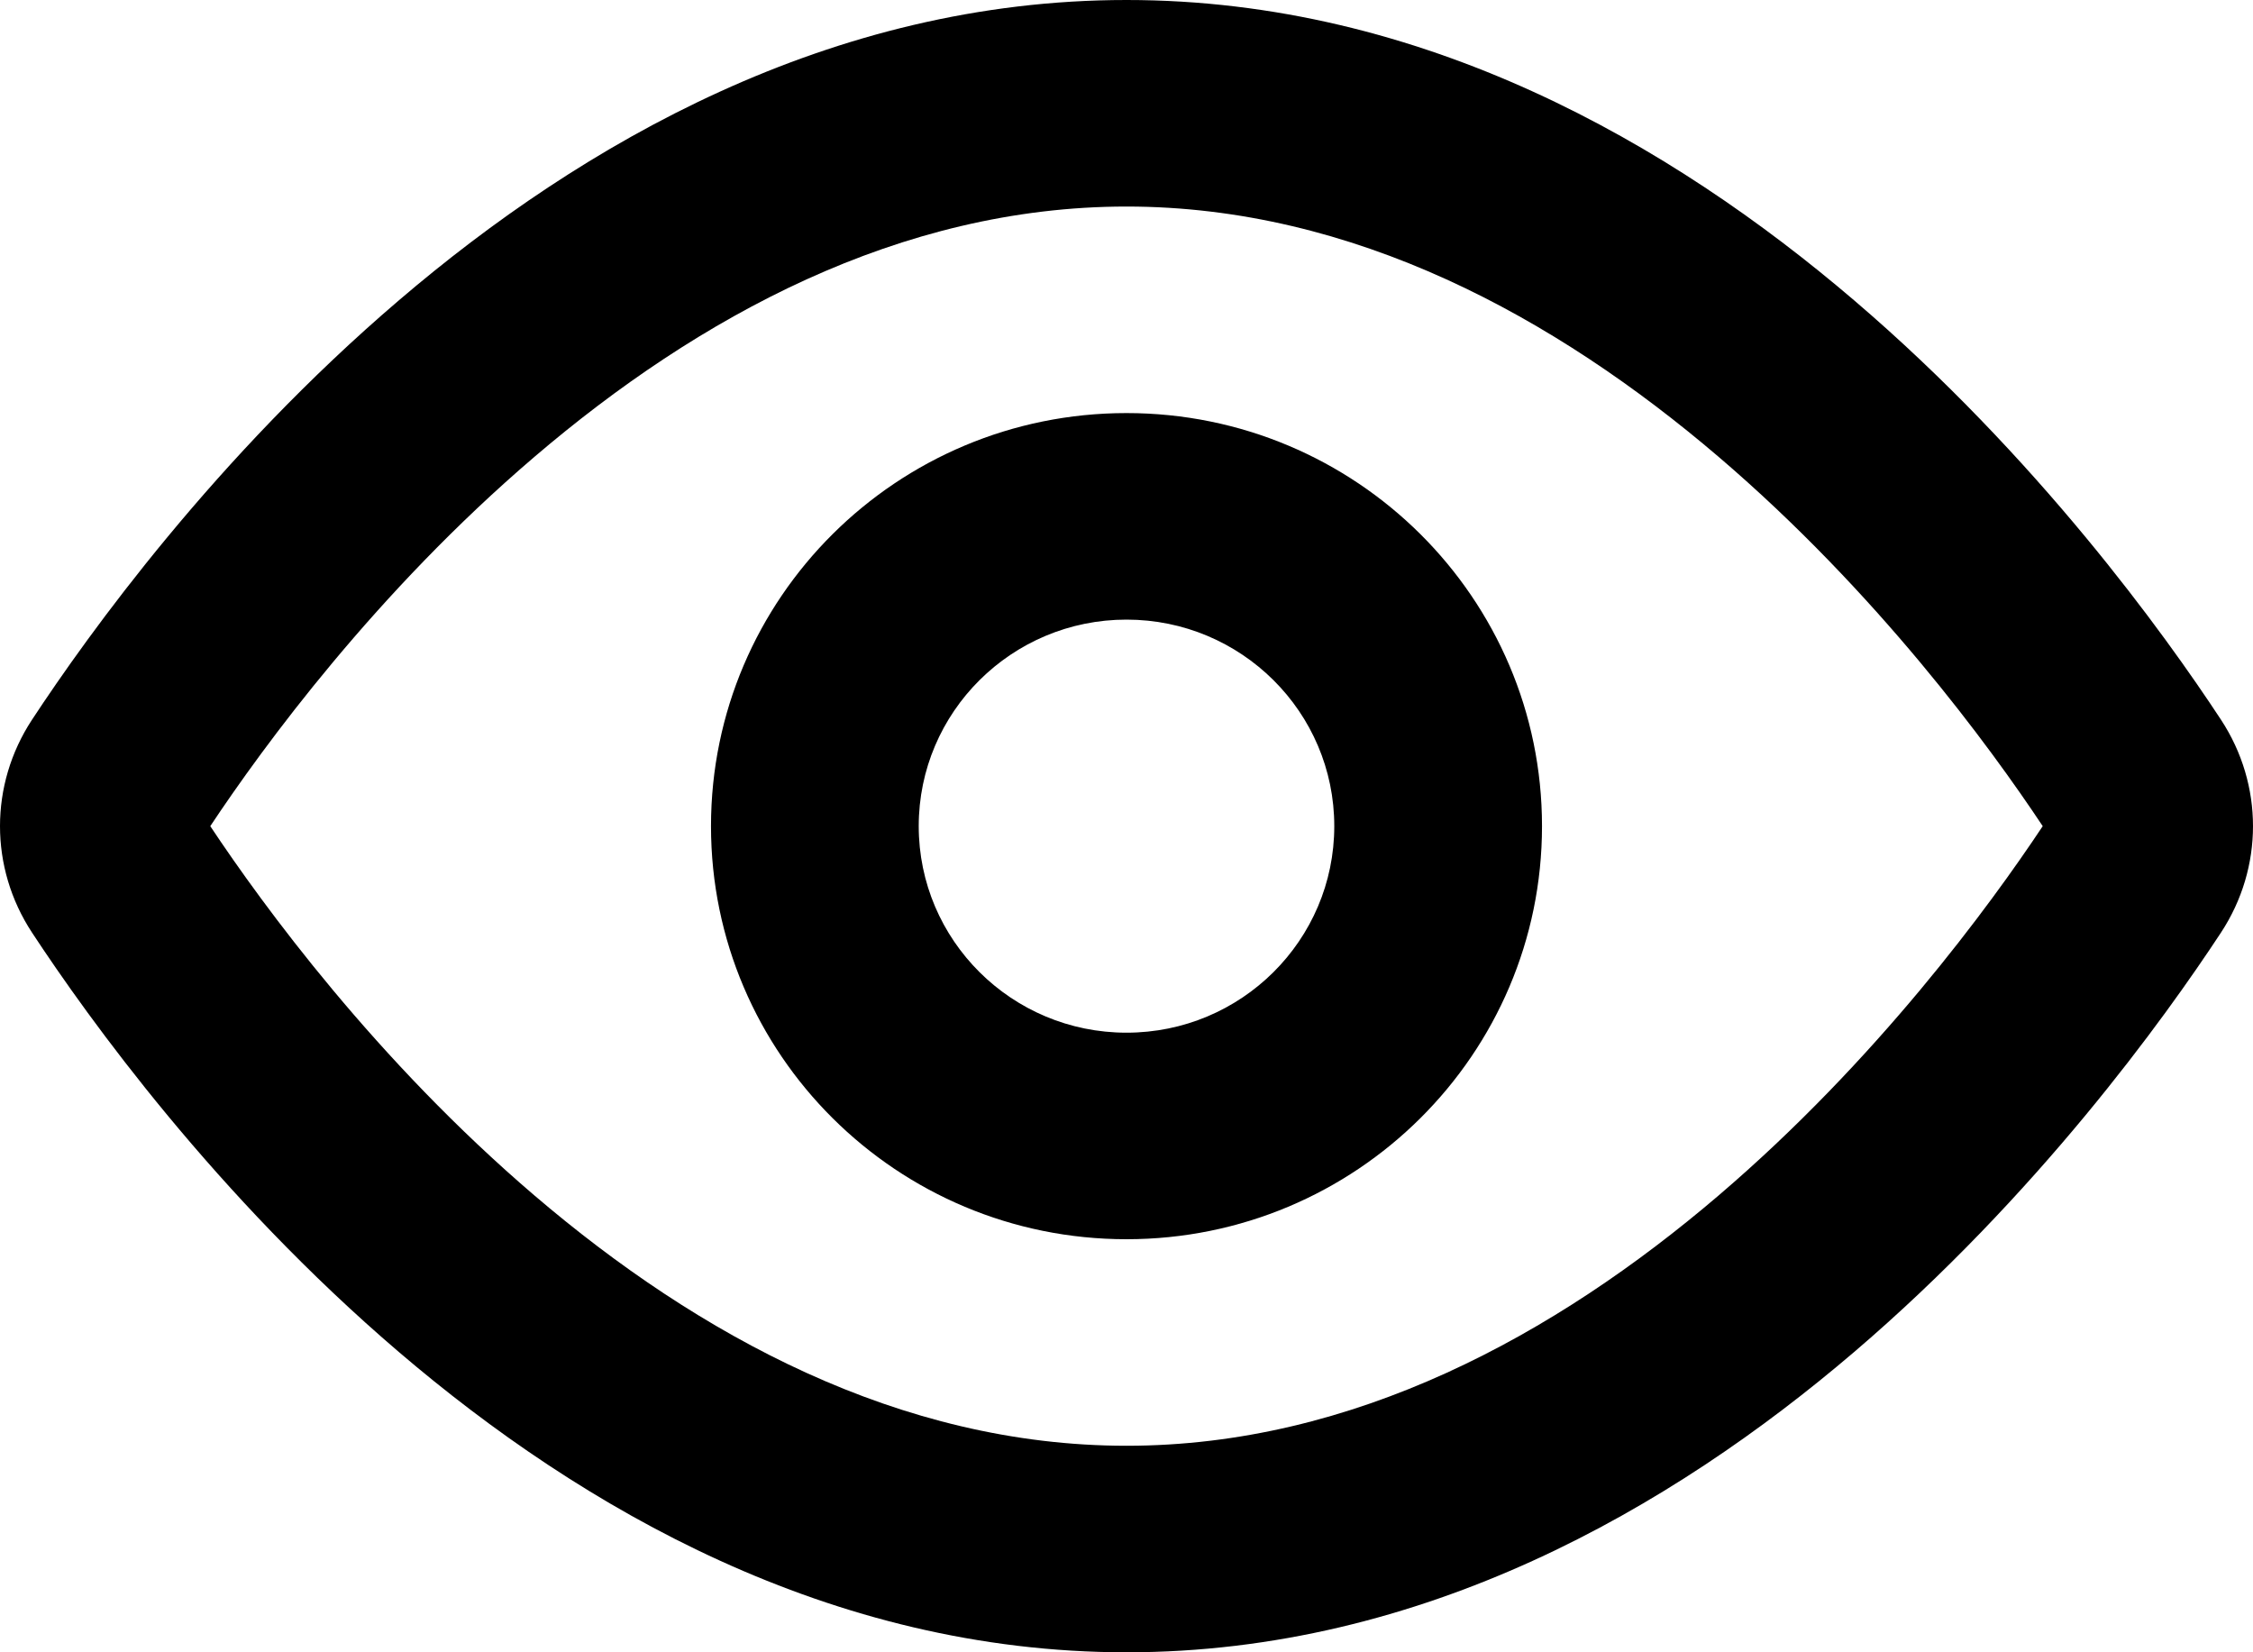 <svg width="45" height="33" viewBox="0 0 45 33" fill="none" xmlns="http://www.w3.org/2000/svg">
<path fill-rule="evenodd" clip-rule="evenodd" d="M10.677 23.878C7.516 21.179 5.259 18.093 4.2 16.5C5.259 14.906 7.516 11.821 10.677 9.122C13.939 6.336 17.968 4.125 22.5 4.125C27.032 4.125 31.061 6.336 34.324 9.122C37.484 11.821 39.741 14.906 40.8 16.5C39.741 18.093 37.484 21.179 34.324 23.878C31.061 26.664 27.032 28.875 22.5 28.875C17.968 28.875 13.939 26.664 10.677 23.878ZM22.5 0C16.582 0 11.622 2.876 7.972 5.994C4.309 9.122 1.767 12.659 0.639 14.375C-0.213 15.672 -0.213 17.328 0.639 18.625C1.767 20.341 4.309 23.878 7.972 27.007C11.622 30.124 16.582 33 22.5 33C28.418 33 33.378 30.124 37.028 27.007C40.691 23.878 43.233 20.341 44.361 18.625C45.213 17.328 45.213 15.672 44.361 14.375C43.233 12.659 40.691 9.122 37.028 5.994C33.378 2.876 28.418 0 22.5 0ZM18.35 16.5C18.35 14.222 20.208 12.375 22.5 12.375C24.792 12.375 26.65 14.222 26.65 16.5C26.65 18.778 24.792 20.625 22.5 20.625C20.208 20.625 18.35 18.778 18.35 16.5ZM22.5 8.25C17.916 8.25 14.201 11.944 14.201 16.5C14.201 21.056 17.916 24.75 22.5 24.75C27.084 24.75 30.799 21.056 30.799 16.5C30.799 11.944 27.084 8.25 22.5 8.25Z" fill="black"/>
</svg>
